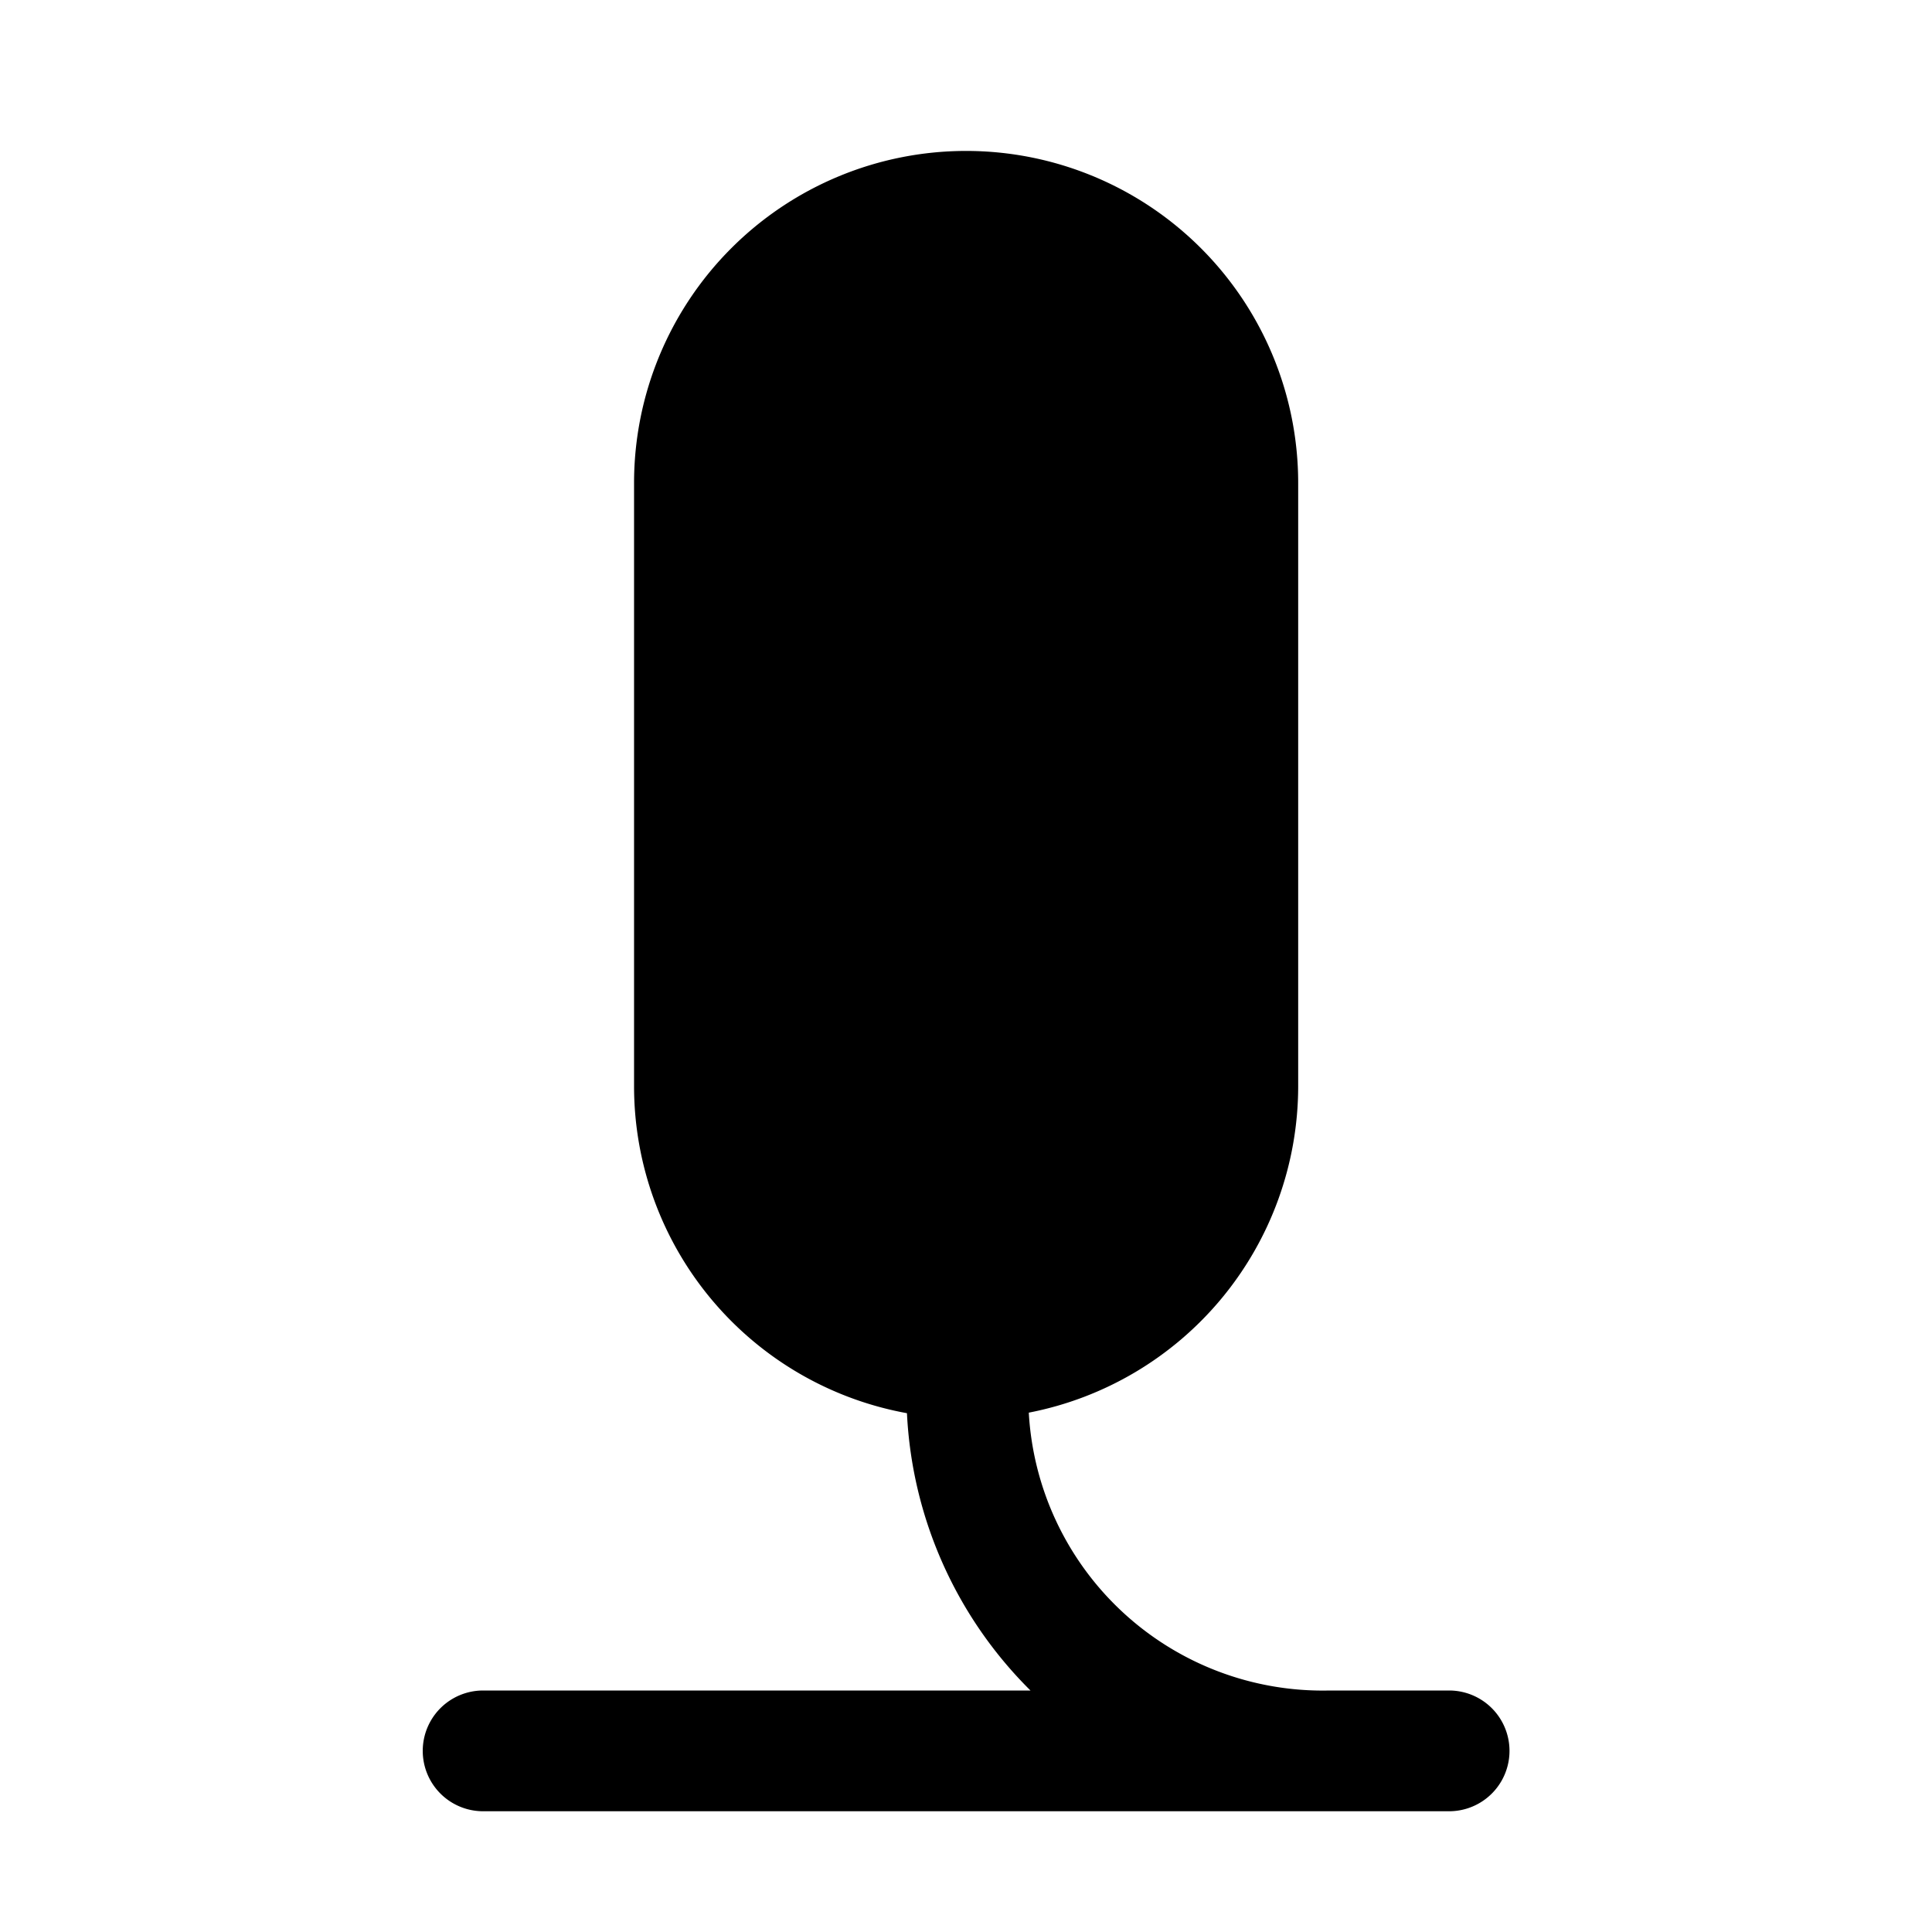 <svg xmlns="http://www.w3.org/2000/svg" width="32" height="32" viewBox="0 0 32 32"><path d="M24.002 28h-1.979a4.877 4.877 0 0 1-4.983-4.602A5.51 5.51 0 0 0 21.502 18V8a5.5 5.5 0 0 0-11 0v10a5.506 5.506 0 0 0 4.52 5.407A6.94 6.94 0 0 0 17.068 28H8.002a1 1 0 0 0 0 2h16a1 1 0 1 0 0-2"/></svg>